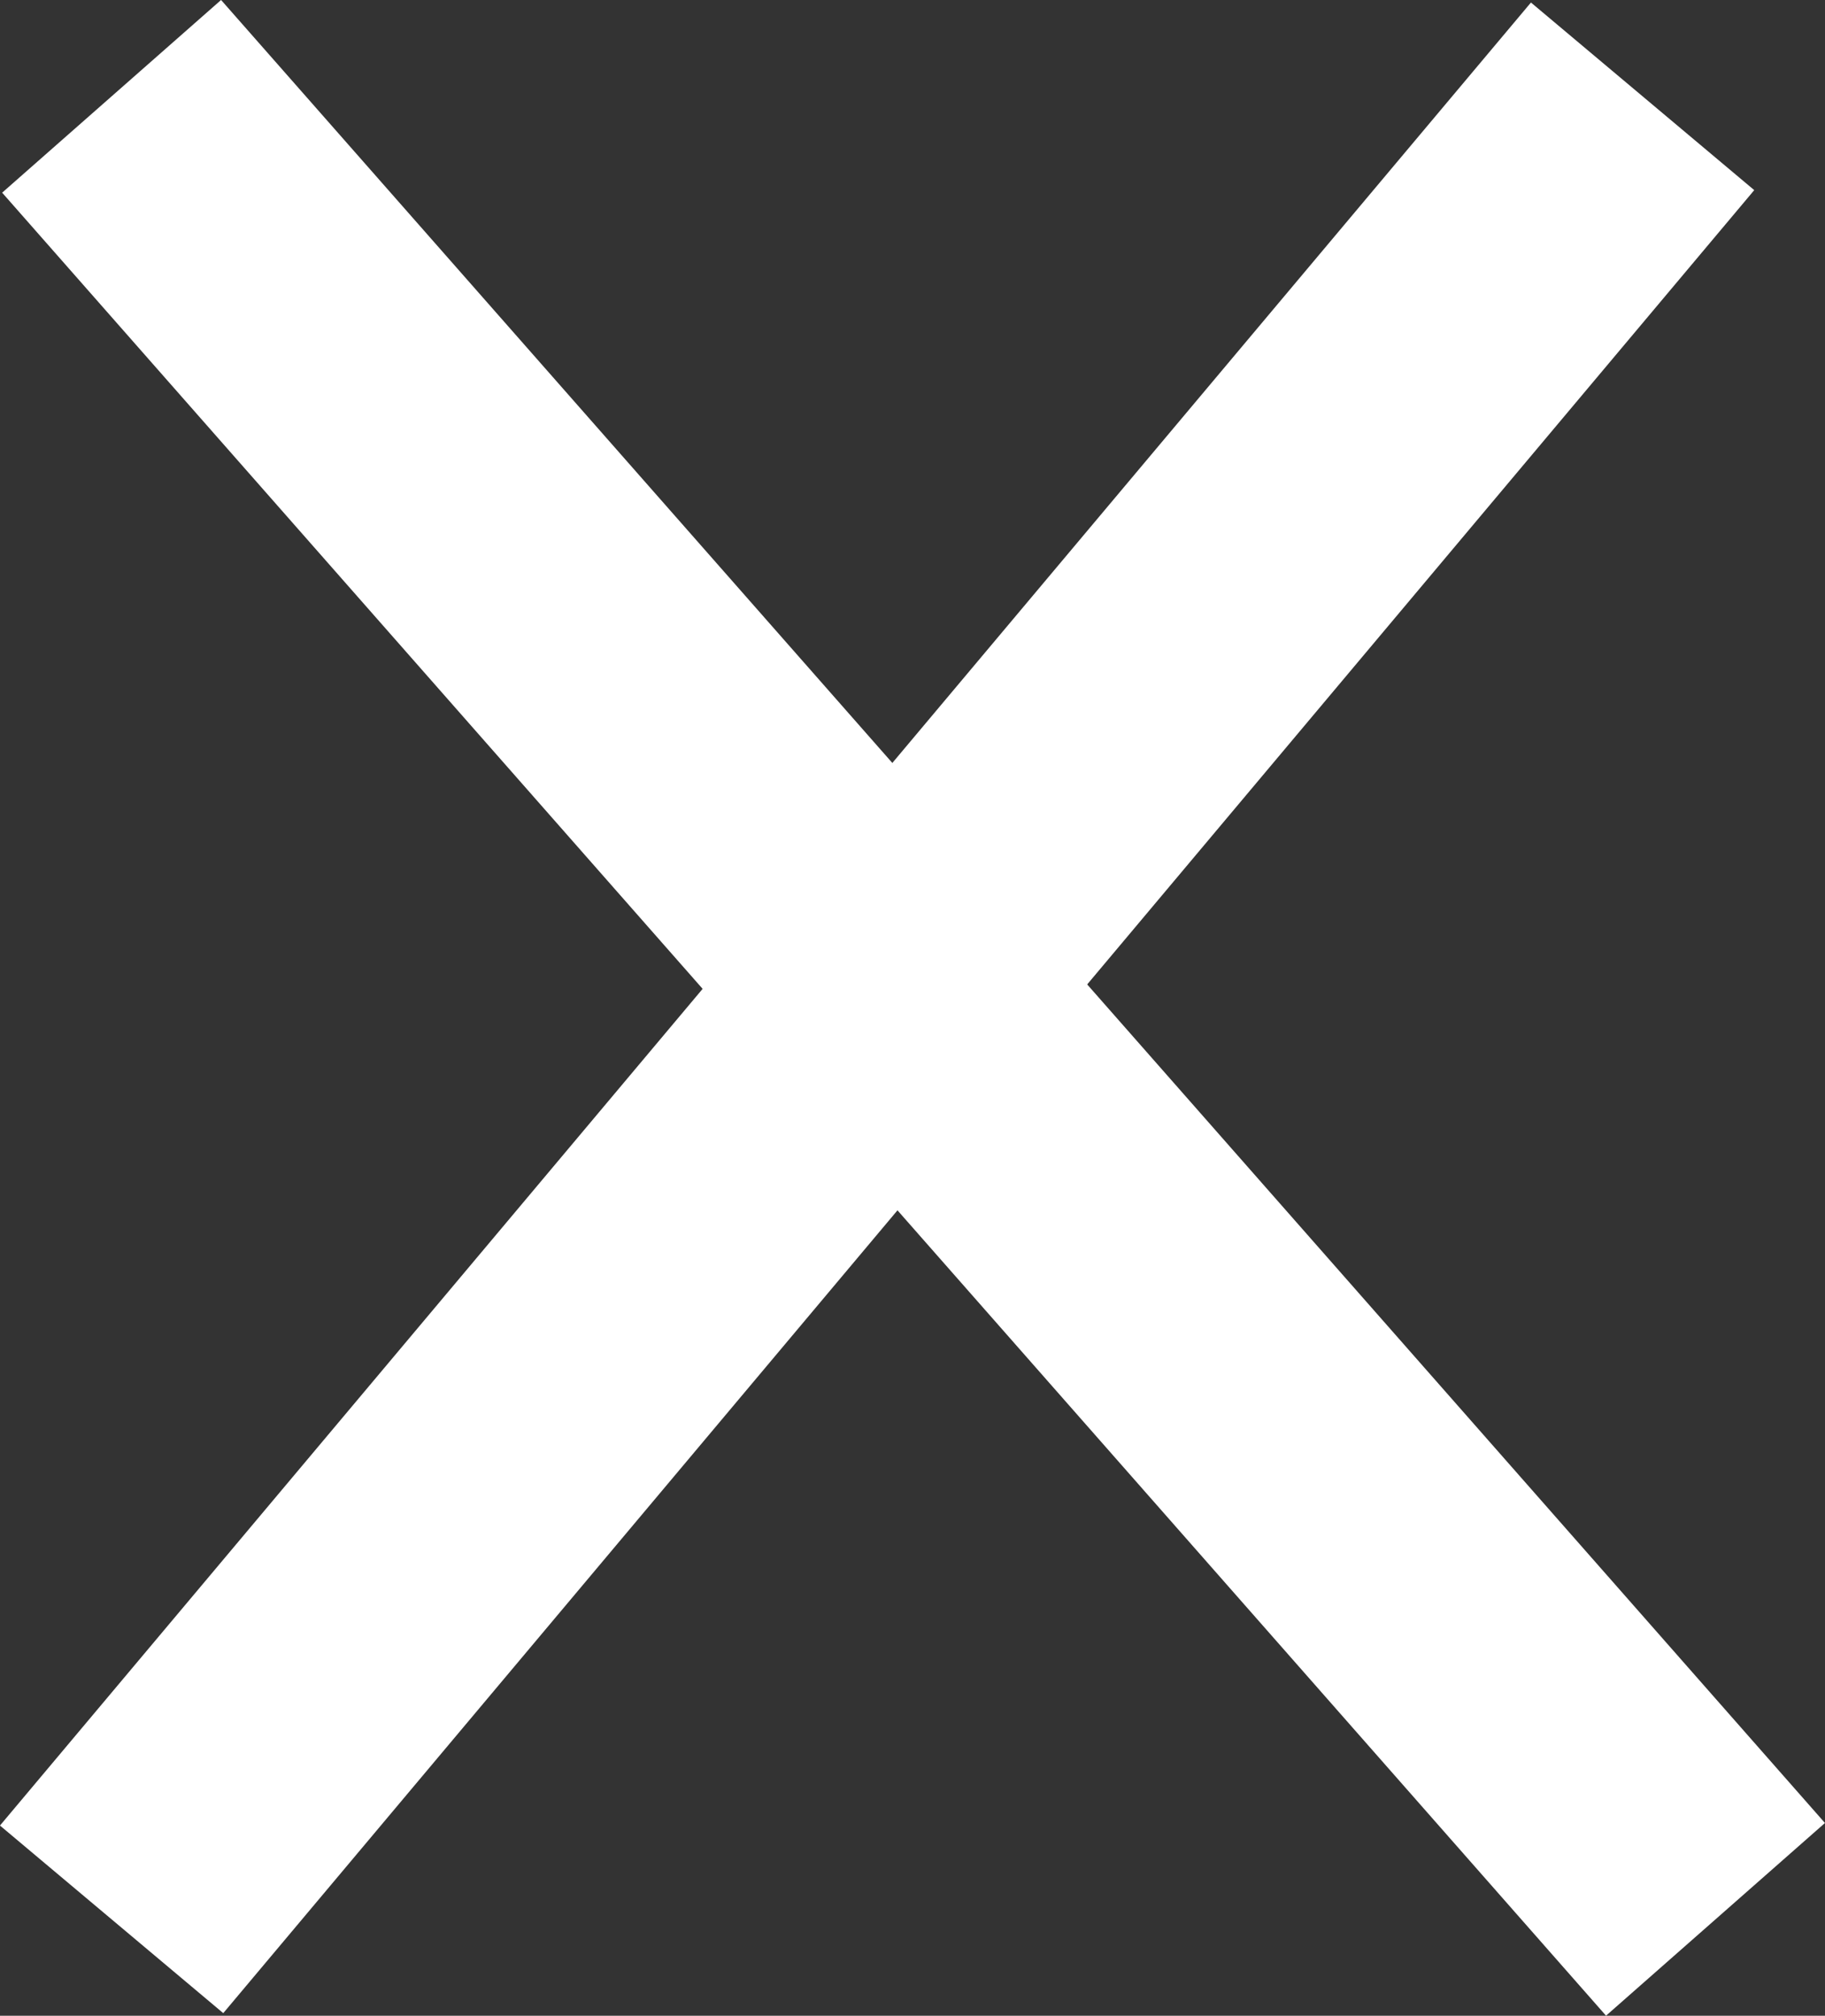 <svg xmlns="http://www.w3.org/2000/svg" width="25.033" height="27.643" viewBox="0 0 25.033 27.643">
  <rect x="0" y="0" width="25.033" height="27.643" fill="#333333" stroke="none"/>
  <g id="Close-btn" transform="translate(-293.969 -9.179)">
    <line id="Line_4" data-name="Line 4" x1="21" y2="25" transform="translate(295.5 10.5)" fill="none" stroke="#fff" stroke-width="4"/>
    <line id="Line_5" data-name="Line 5" x2="22" y2="25" transform="translate(295.5 10.5)" fill="none" stroke="#fff" stroke-width="4"/>
  </g>
</svg>

